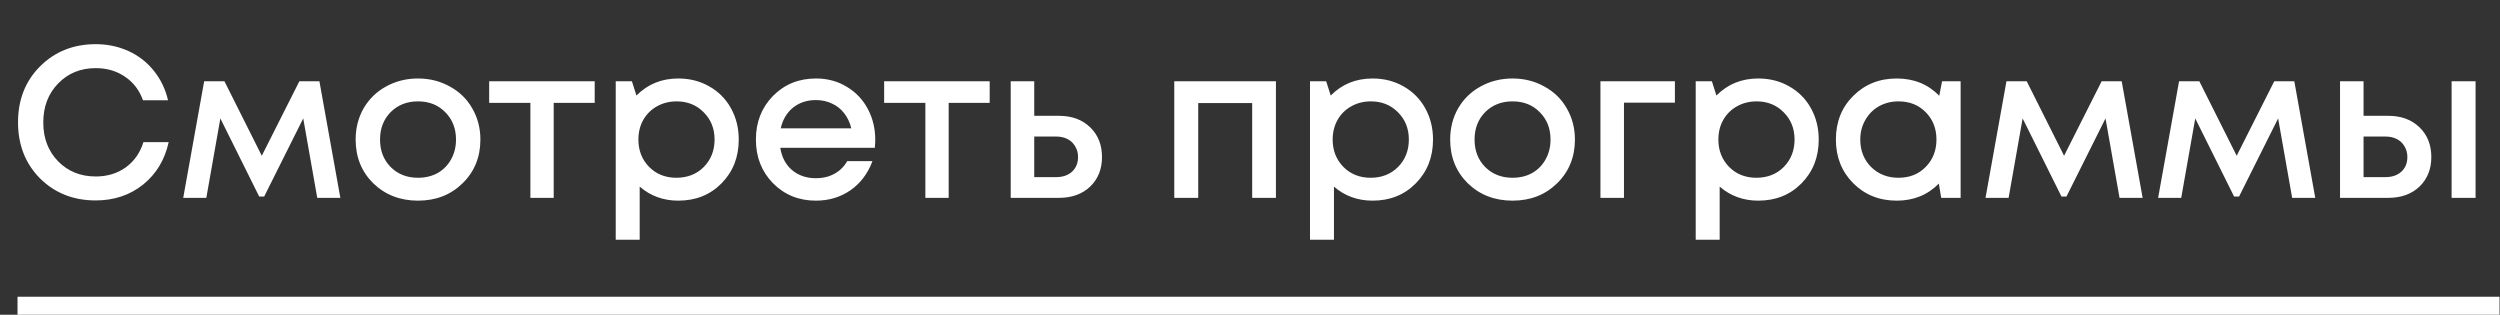 <svg width="278" height="35" viewBox="0 0 278 35" fill="none" xmlns="http://www.w3.org/2000/svg">
<rect x="0" y="0" width="278" height="35" fill="#333333" stroke="none"/>
<path d="M10.644 22.288C8.164 22.288 6.1 21.472 4.452 19.84C2.82 18.192 2.004 16.112 2.004 13.6C2.004 11.088 2.82 9.016 4.452 7.384C6.1 5.736 8.164 4.912 10.644 4.912C11.956 4.912 13.172 5.168 14.292 5.68C15.412 6.192 16.348 6.92 17.1 7.864C17.868 8.808 18.396 9.904 18.684 11.152H15.9C15.5 10.032 14.836 9.16 13.908 8.536C12.98 7.896 11.892 7.576 10.644 7.576C8.964 7.576 7.572 8.144 6.468 9.28C5.364 10.416 4.812 11.864 4.812 13.624C4.812 15.368 5.364 16.808 6.468 17.944C7.572 19.064 8.964 19.624 10.644 19.624C11.924 19.624 13.036 19.288 13.98 18.616C14.924 17.928 15.58 16.992 15.948 15.808H18.756C18.324 17.776 17.372 19.352 15.9 20.536C14.428 21.704 12.676 22.288 10.644 22.288ZM37.847 22H35.279L33.719 13.168L29.375 21.856H28.823L24.503 13.168L22.943 22H20.375L22.703 9.04H24.959L29.111 17.32L33.287 9.04H35.519L37.847 22ZM51.428 20.392C50.116 21.672 48.468 22.312 46.484 22.312C44.5 22.312 42.844 21.672 41.516 20.392C40.204 19.096 39.548 17.472 39.548 15.52C39.548 14.24 39.844 13.08 40.436 12.04C41.044 11 41.876 10.192 42.932 9.616C44.004 9.024 45.188 8.728 46.484 8.728C47.78 8.728 48.956 9.024 50.012 9.616C51.084 10.192 51.916 11 52.508 12.04C53.116 13.08 53.42 14.24 53.42 15.52C53.42 17.472 52.756 19.096 51.428 20.392ZM46.484 19.768C47.3 19.768 48.028 19.592 48.668 19.24C49.308 18.872 49.804 18.368 50.156 17.728C50.524 17.072 50.708 16.336 50.708 15.52C50.708 14.288 50.308 13.272 49.508 12.472C48.724 11.672 47.716 11.272 46.484 11.272C45.252 11.272 44.236 11.672 43.436 12.472C42.652 13.272 42.26 14.288 42.26 15.52C42.26 16.752 42.652 17.768 43.436 18.568C44.236 19.368 45.252 19.768 46.484 19.768ZM66.131 9.04V11.44H61.571V22H58.979V11.44H54.395V9.04H66.131ZM75.429 8.728C76.709 8.728 77.861 9.024 78.885 9.616C79.909 10.192 80.709 11 81.285 12.04C81.861 13.08 82.149 14.24 82.149 15.52C82.149 17.472 81.509 19.096 80.229 20.392C78.965 21.672 77.365 22.312 75.429 22.312C73.765 22.312 72.333 21.792 71.133 20.752V26.656H68.469V9.04H70.269L70.773 10.624C72.021 9.36 73.573 8.728 75.429 8.728ZM72.189 18.568C72.989 19.368 73.997 19.768 75.213 19.768C76.445 19.768 77.461 19.368 78.261 18.568C79.061 17.752 79.461 16.736 79.461 15.52C79.461 14.304 79.061 13.296 78.261 12.496C77.461 11.68 76.453 11.272 75.237 11.272C74.437 11.272 73.709 11.456 73.053 11.824C72.397 12.192 71.885 12.704 71.517 13.36C71.165 14 70.989 14.72 70.989 15.52C70.989 16.736 71.389 17.752 72.189 18.568ZM97.328 15.544C97.328 15.784 97.312 16.08 97.28 16.432H86.768C86.928 17.472 87.36 18.296 88.064 18.904C88.784 19.512 89.672 19.816 90.728 19.816C91.24 19.816 91.72 19.744 92.168 19.6C92.616 19.44 93.008 19.224 93.344 18.952C93.696 18.664 93.984 18.32 94.208 17.92H97.016C96.504 19.296 95.688 20.376 94.568 21.16C93.448 21.928 92.168 22.312 90.728 22.312C88.824 22.312 87.232 21.664 85.952 20.368C84.688 19.072 84.056 17.456 84.056 15.52C84.056 13.584 84.688 11.968 85.952 10.672C87.232 9.376 88.824 8.728 90.728 8.728C92.024 8.728 93.176 9.04 94.184 9.664C95.192 10.272 95.968 11.096 96.512 12.136C97.056 13.16 97.328 14.296 97.328 15.544ZM90.728 11.128C89.736 11.128 88.888 11.408 88.184 11.968C87.496 12.528 87.04 13.296 86.816 14.272H94.664C94.504 13.616 94.24 13.056 93.872 12.592C93.504 12.112 93.048 11.752 92.504 11.512C91.976 11.256 91.384 11.128 90.728 11.128ZM110.053 9.04V11.44H105.493V22H102.901V11.44H98.317V9.04H110.053ZM117.767 12.88C119.191 12.88 120.343 13.304 121.223 14.152C122.103 15 122.543 16.104 122.543 17.464C122.543 18.808 122.103 19.904 121.223 20.752C120.343 21.584 119.191 22 117.767 22H112.391V9.04H115.007V12.88H117.767ZM117.455 19.696C118.175 19.696 118.759 19.496 119.207 19.096C119.655 18.68 119.879 18.136 119.879 17.464C119.879 17.016 119.775 16.624 119.567 16.288C119.375 15.936 119.095 15.664 118.727 15.472C118.359 15.28 117.935 15.184 117.455 15.184H115.007V19.696H117.455ZM130.579 9.04H141.883V22H139.243V11.464H133.243V22H130.579V9.04ZM152.632 8.728C153.912 8.728 155.064 9.024 156.088 9.616C157.112 10.192 157.912 11 158.488 12.04C159.064 13.08 159.352 14.24 159.352 15.52C159.352 17.472 158.712 19.096 157.432 20.392C156.168 21.672 154.568 22.312 152.632 22.312C150.968 22.312 149.536 21.792 148.336 20.752V26.656H145.672V9.04H147.472L147.976 10.624C149.224 9.36 150.776 8.728 152.632 8.728ZM149.392 18.568C150.192 19.368 151.2 19.768 152.416 19.768C153.648 19.768 154.664 19.368 155.464 18.568C156.264 17.752 156.664 16.736 156.664 15.52C156.664 14.304 156.264 13.296 155.464 12.496C154.664 11.68 153.656 11.272 152.44 11.272C151.64 11.272 150.912 11.456 150.256 11.824C149.6 12.192 149.088 12.704 148.72 13.36C148.368 14 148.192 14.72 148.192 15.52C148.192 16.736 148.592 17.752 149.392 18.568ZM173.139 20.392C171.827 21.672 170.179 22.312 168.195 22.312C166.211 22.312 164.555 21.672 163.227 20.392C161.915 19.096 161.259 17.472 161.259 15.52C161.259 14.24 161.555 13.08 162.147 12.04C162.755 11 163.587 10.192 164.643 9.616C165.715 9.024 166.899 8.728 168.195 8.728C169.491 8.728 170.667 9.024 171.723 9.616C172.795 10.192 173.627 11 174.219 12.04C174.827 13.08 175.131 14.24 175.131 15.52C175.131 17.472 174.467 19.096 173.139 20.392ZM168.195 19.768C169.011 19.768 169.739 19.592 170.379 19.24C171.019 18.872 171.515 18.368 171.867 17.728C172.235 17.072 172.419 16.336 172.419 15.52C172.419 14.288 172.019 13.272 171.219 12.472C170.435 11.672 169.427 11.272 168.195 11.272C166.963 11.272 165.947 11.672 165.147 12.472C164.363 13.272 163.971 14.288 163.971 15.52C163.971 16.752 164.363 17.768 165.147 18.568C165.947 19.368 166.963 19.768 168.195 19.768ZM186.249 9.04V11.416H180.585V22H177.969V9.04H186.249ZM195.523 8.728C196.803 8.728 197.955 9.024 198.979 9.616C200.003 10.192 200.803 11 201.379 12.04C201.955 13.08 202.243 14.24 202.243 15.52C202.243 17.472 201.603 19.096 200.323 20.392C199.059 21.672 197.459 22.312 195.523 22.312C193.859 22.312 192.427 21.792 191.227 20.752V26.656H188.563V9.04H190.363L190.867 10.624C192.115 9.36 193.667 8.728 195.523 8.728ZM192.283 18.568C193.083 19.368 194.091 19.768 195.307 19.768C196.539 19.768 197.555 19.368 198.355 18.568C199.155 17.752 199.555 16.736 199.555 15.52C199.555 14.304 199.155 13.296 198.355 12.496C197.555 11.68 196.547 11.272 195.331 11.272C194.531 11.272 193.803 11.456 193.147 11.824C192.491 12.192 191.979 12.704 191.611 13.36C191.259 14 191.083 14.72 191.083 15.52C191.083 16.736 191.483 17.752 192.283 18.568ZM215.958 9.04H218.022V22H215.862L215.598 20.416C214.35 21.68 212.79 22.312 210.918 22.312C208.982 22.312 207.366 21.664 206.07 20.368C204.79 19.072 204.15 17.456 204.15 15.52C204.15 13.568 204.79 11.952 206.07 10.672C207.366 9.376 208.982 8.728 210.918 8.728C212.822 8.728 214.398 9.368 215.646 10.648L215.958 9.04ZM208.062 18.568C208.878 19.368 209.894 19.768 211.11 19.768C212.342 19.768 213.35 19.368 214.134 18.568C214.934 17.752 215.334 16.736 215.334 15.52C215.334 14.288 214.934 13.272 214.134 12.472C213.35 11.672 212.342 11.272 211.11 11.272C210.31 11.272 209.582 11.456 208.926 11.824C208.286 12.192 207.782 12.704 207.414 13.36C207.046 14 206.862 14.72 206.862 15.52C206.862 16.736 207.262 17.752 208.062 18.568ZM238.261 22H235.693L234.133 13.168L229.789 21.856H229.237L224.917 13.168L223.357 22H220.789L223.117 9.04H225.373L229.525 17.32L233.701 9.04H235.933L238.261 22ZM257.456 22H254.888L253.328 13.168L248.984 21.856H248.432L244.112 13.168L242.552 22H239.984L242.312 9.04H244.568L248.72 17.32L252.896 9.04H255.128L257.456 22ZM265.587 12.88C267.011 12.88 268.163 13.304 269.043 14.152C269.923 15 270.363 16.104 270.363 17.464C270.363 18.808 269.923 19.904 269.043 20.752C268.163 21.584 267.011 22 265.587 22H260.211V9.04H262.827V12.88H265.587ZM272.619 9.04H275.283V22H272.619V9.04ZM265.275 19.696C265.995 19.696 266.579 19.496 267.027 19.096C267.475 18.68 267.699 18.136 267.699 17.464C267.699 17.016 267.595 16.624 267.387 16.288C267.195 15.936 266.915 15.664 266.547 15.472C266.179 15.28 265.755 15.184 265.275 15.184H262.827V19.696H265.275Z" fill="white"/>
<path d="M1.948 34H277.948" stroke="white" stroke-width="2"/>
</svg>
